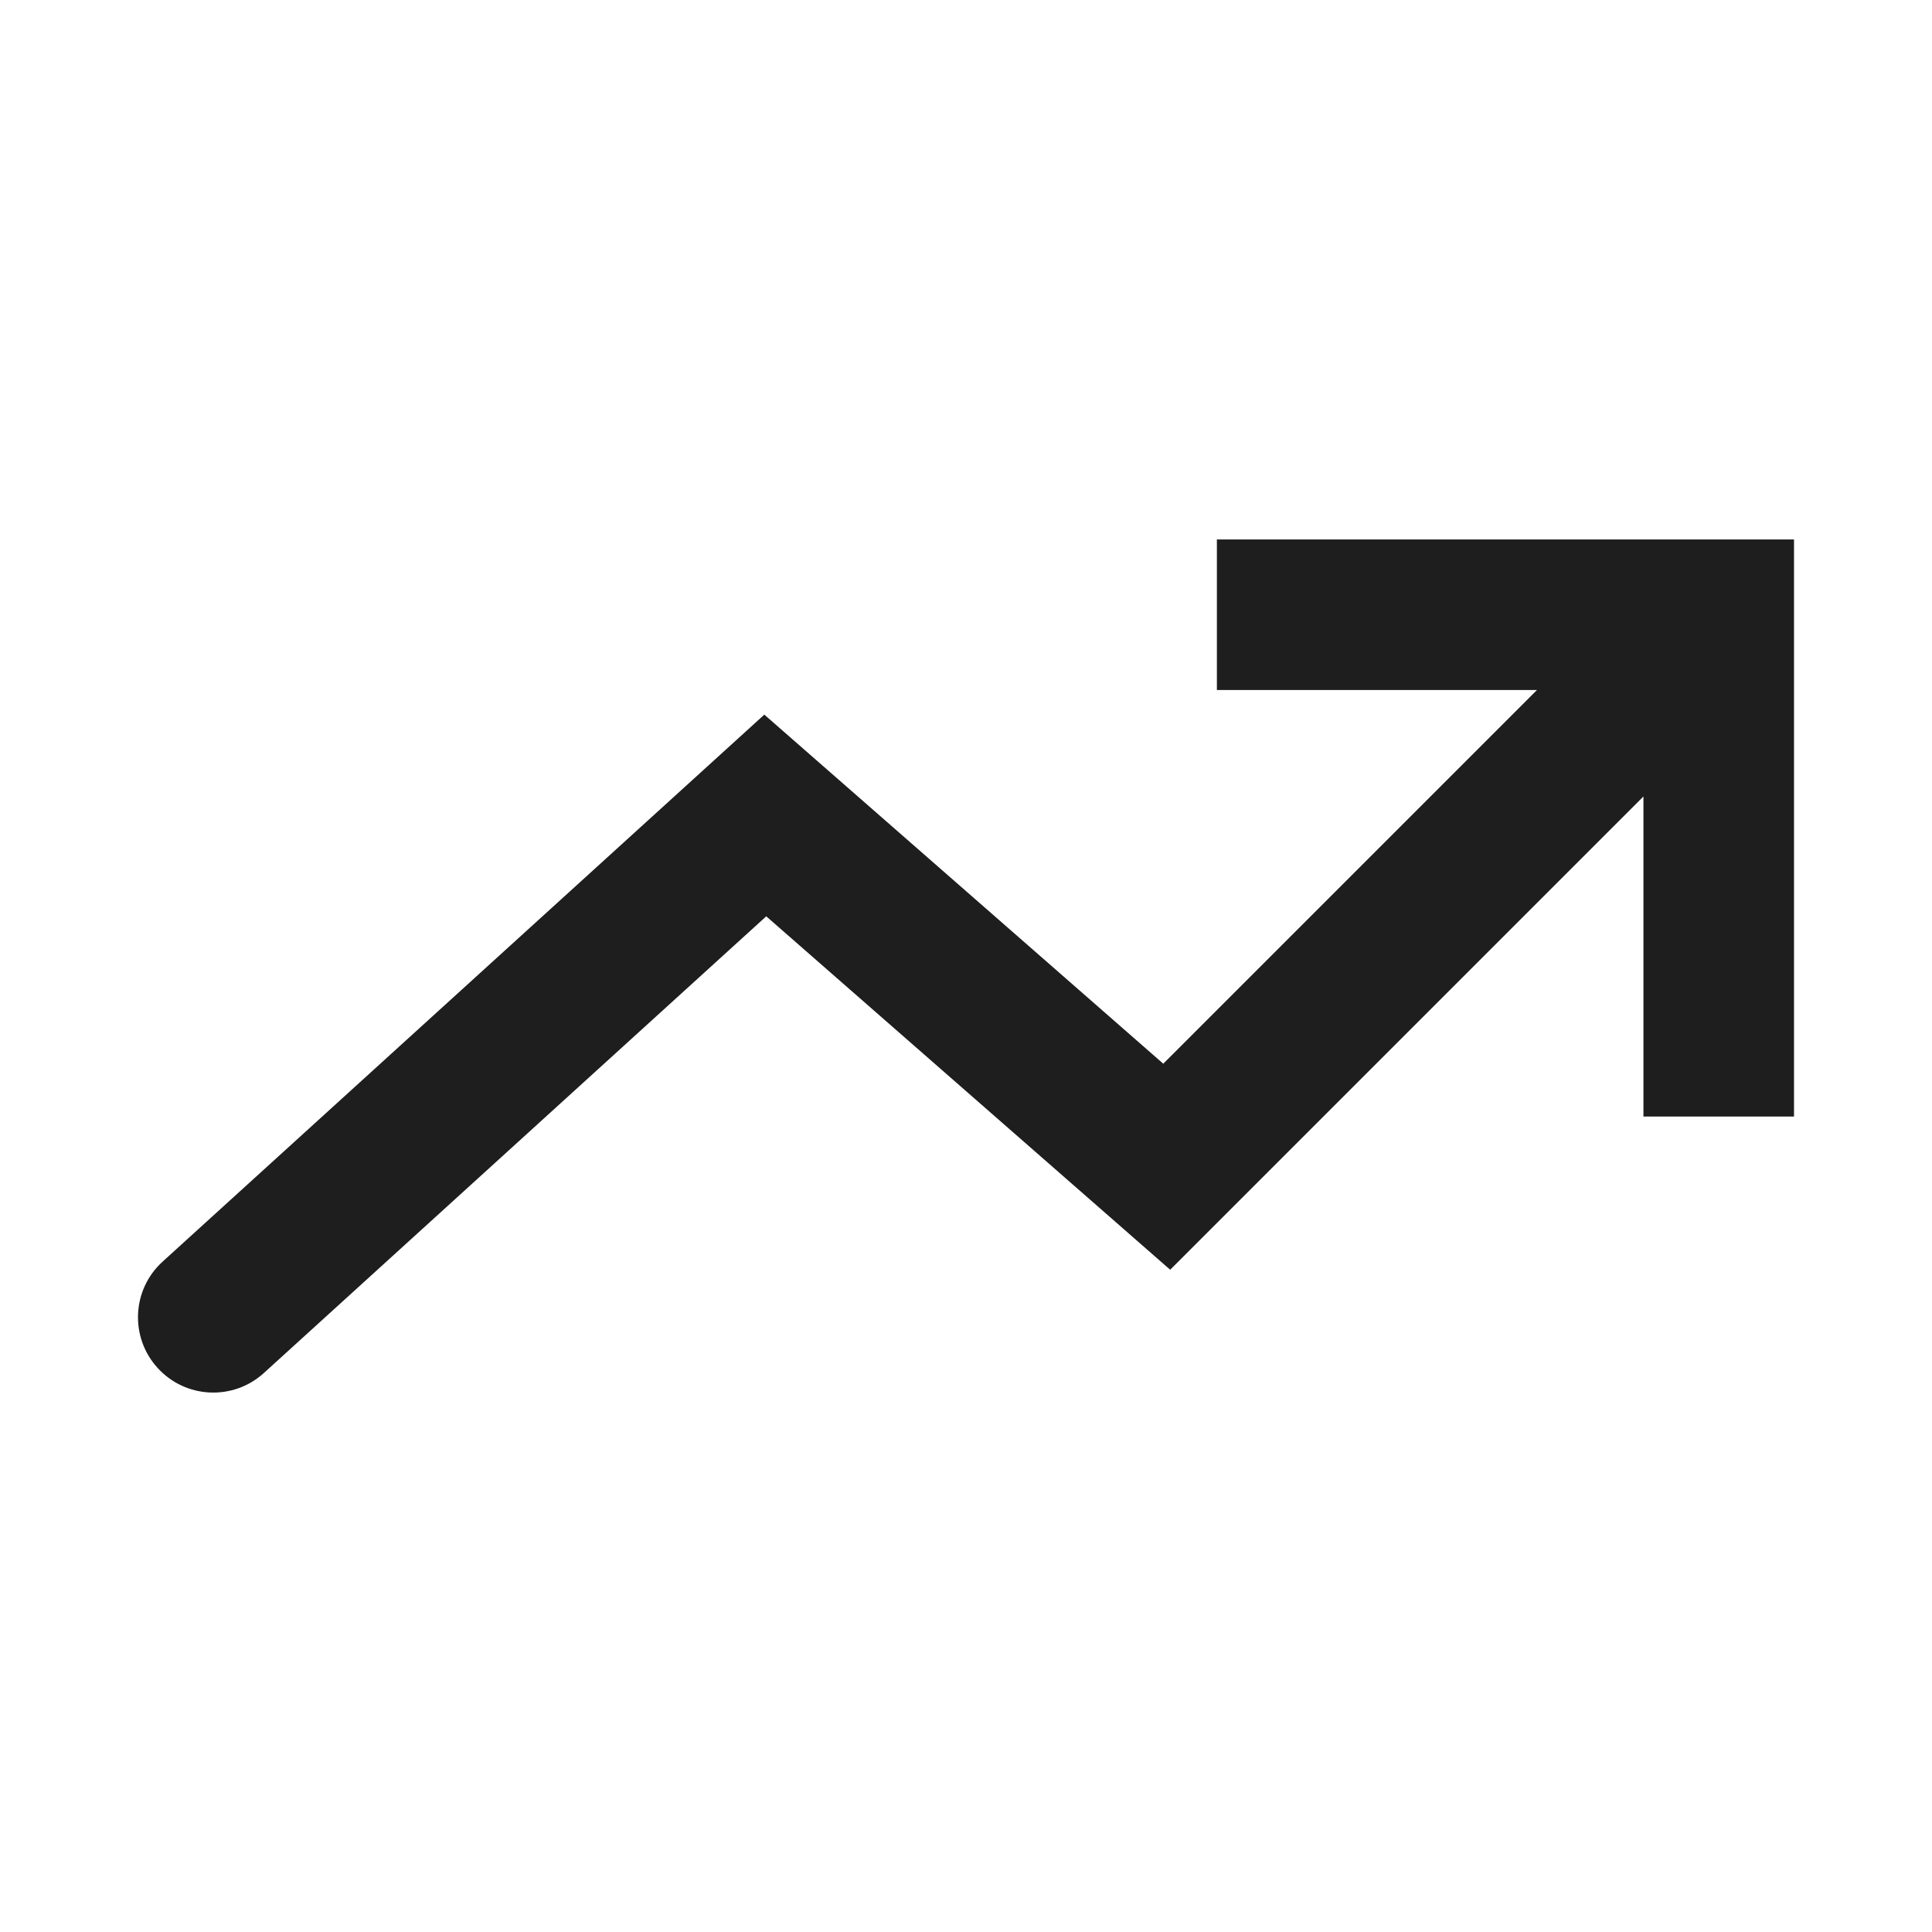 <svg width="28" height="28" viewBox="0 0 28 28" fill="none" xmlns="http://www.w3.org/2000/svg">
<path fill-rule="evenodd" clip-rule="evenodd" d="M2.284 19.825C2.689 20.271 3.379 20.304 3.825 19.898L11.105 13.28L16.959 18.402L23.818 11.543V16.182H26V10V8.913V8.906V7.818H24.913H24.905H23.818H17.636V10H22.275L16.859 15.416L11.077 10.357L2.357 18.284C1.911 18.689 1.878 19.379 2.284 19.825Z" fill="#1E1E1E"/>
</svg>
